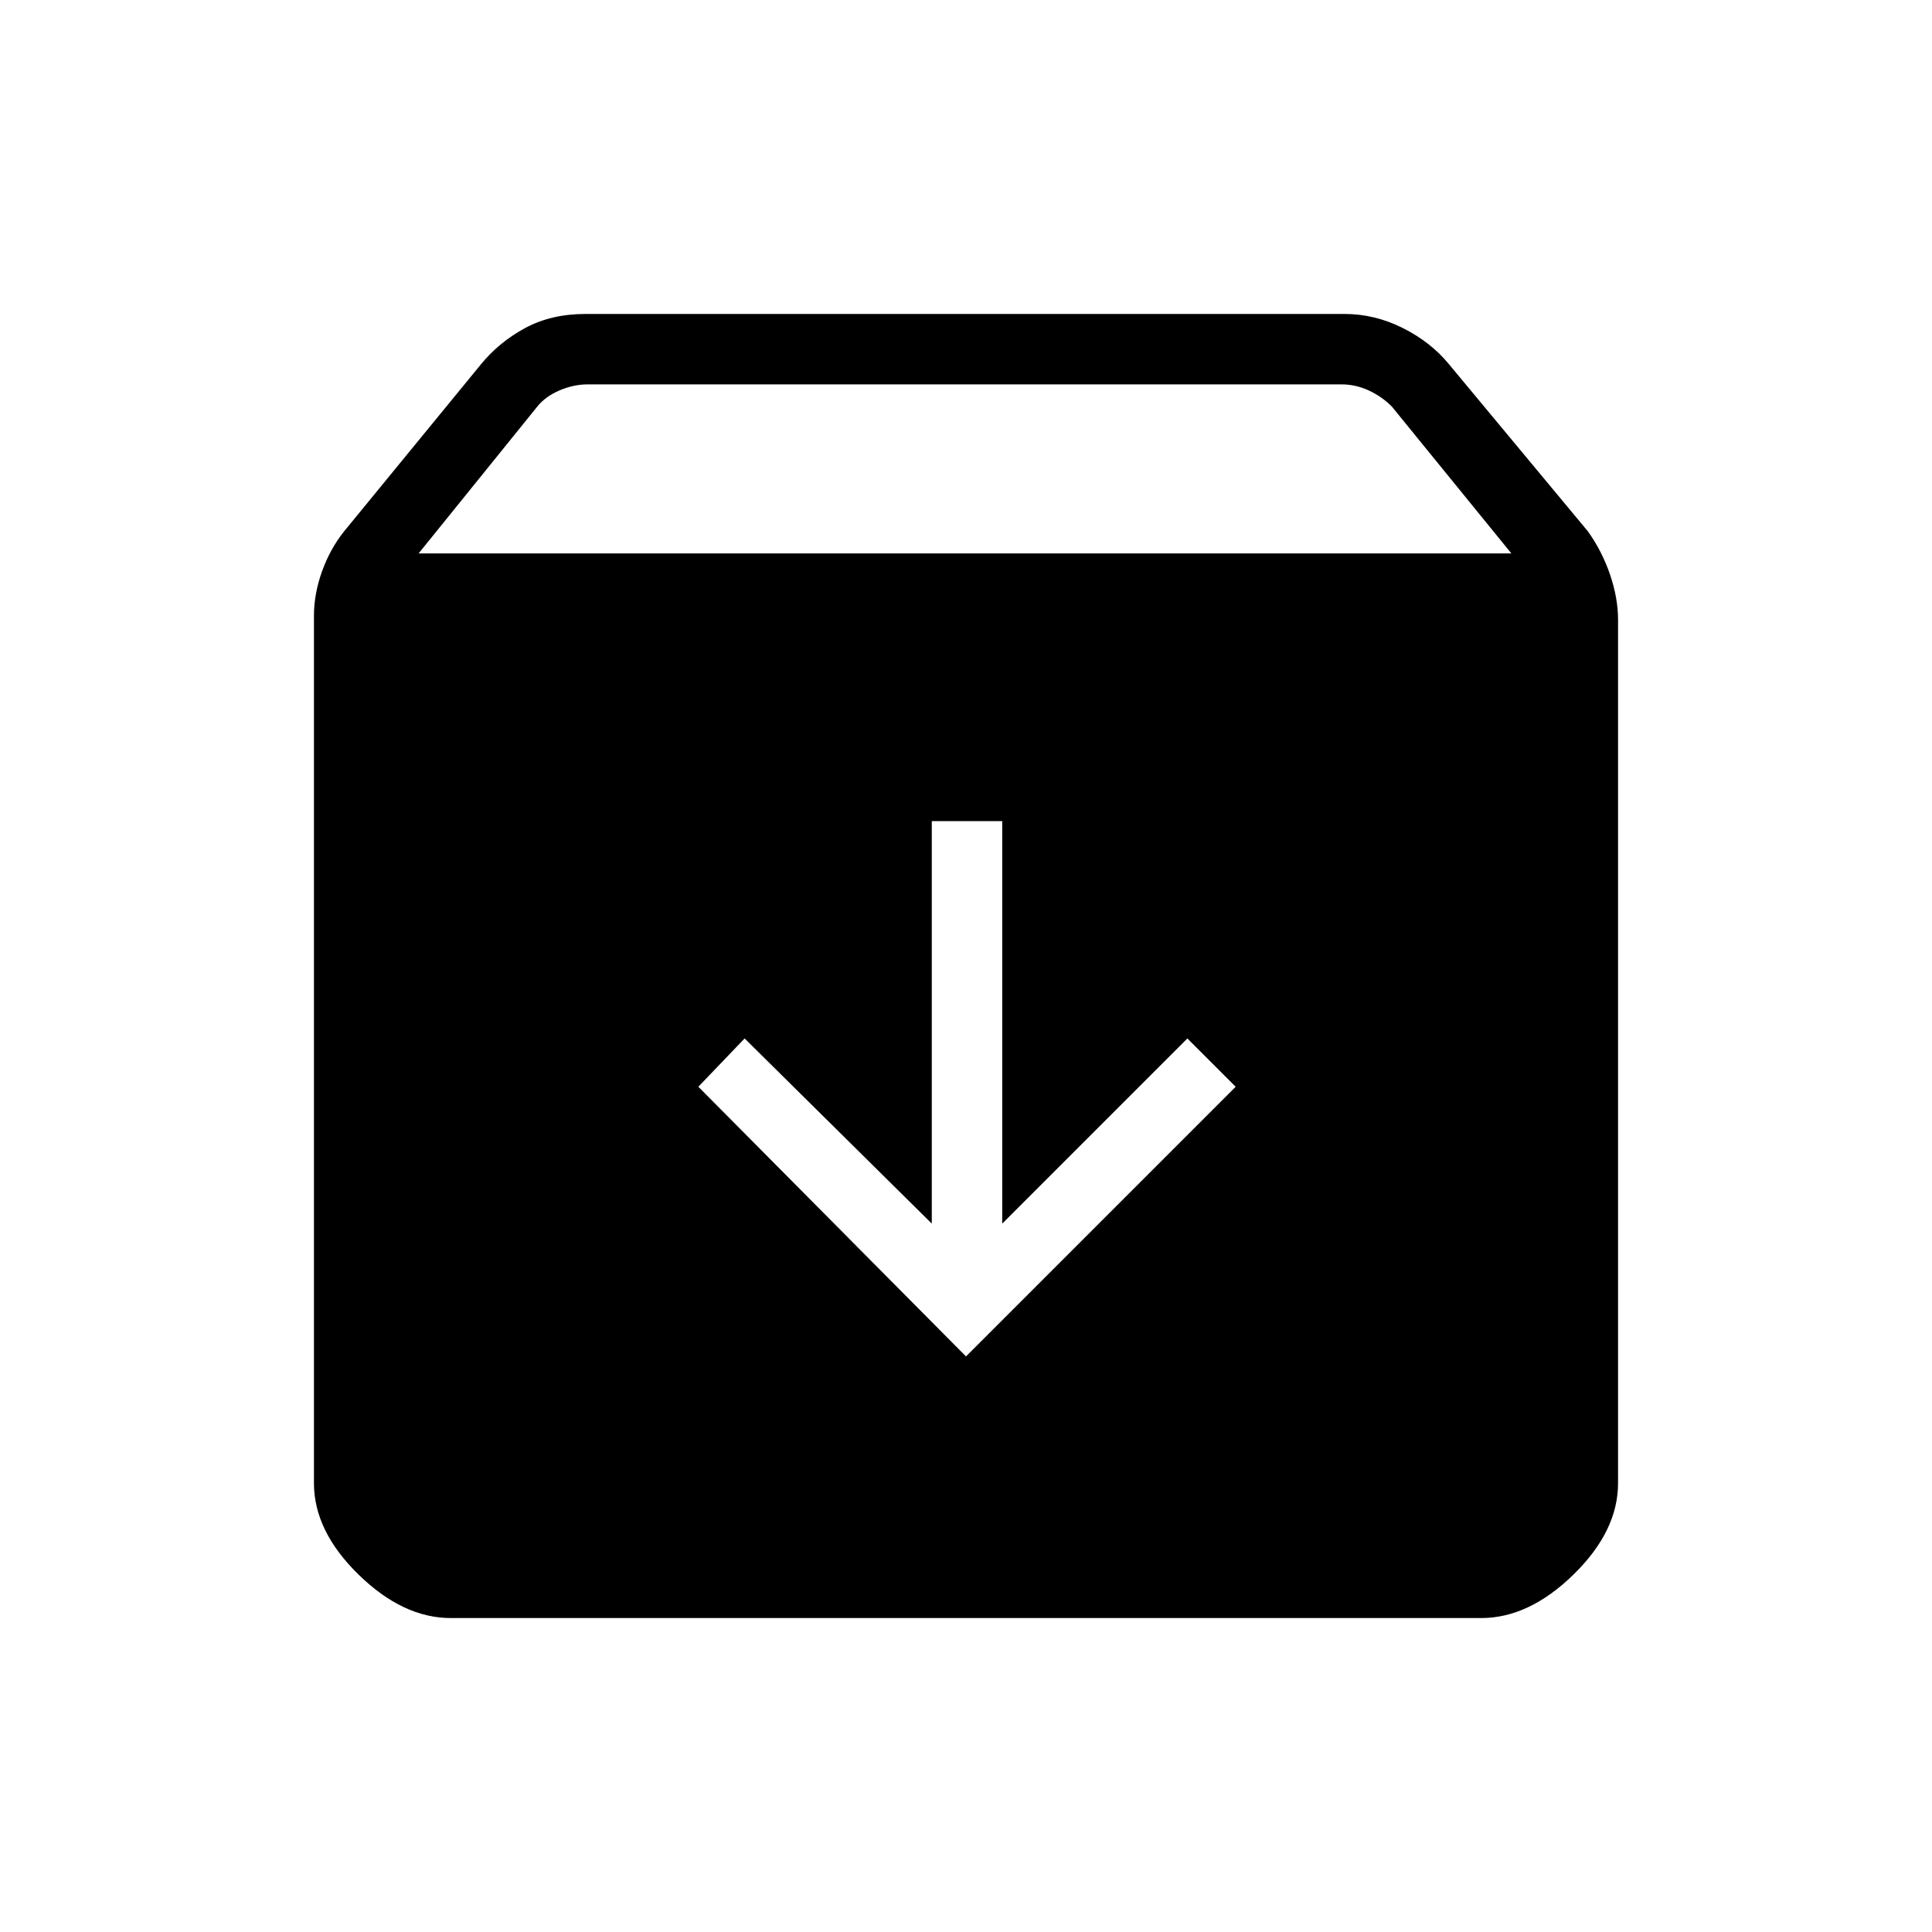 <svg xmlns="http://www.w3.org/2000/svg" height="48" viewBox="0 -960 960 960" width="48"><path d="m480-286 134-134-24-24-92 92v-200h-35v200l-93-92-23 24 133 134ZM224-156q-23.75 0-45.87-21.63Q156-199.25 156-223v-431q0-10.88 4-22.06 4-11.18 11-19.94l68-83q9-11 21.94-18 12.94-7 30.06-7h377q15.12 0 29.06 7T720-779l69 83q7 9.76 11 21.44 4 11.68 4 22.56v429q0 23.75-22.12 45.37Q759.75-156 736-156H224Zm-16-529h543l-59.41-73q-5-5-11.5-8t-13.5-3H292q-7 0-14 3t-11 8l-59 73Z"/></svg>